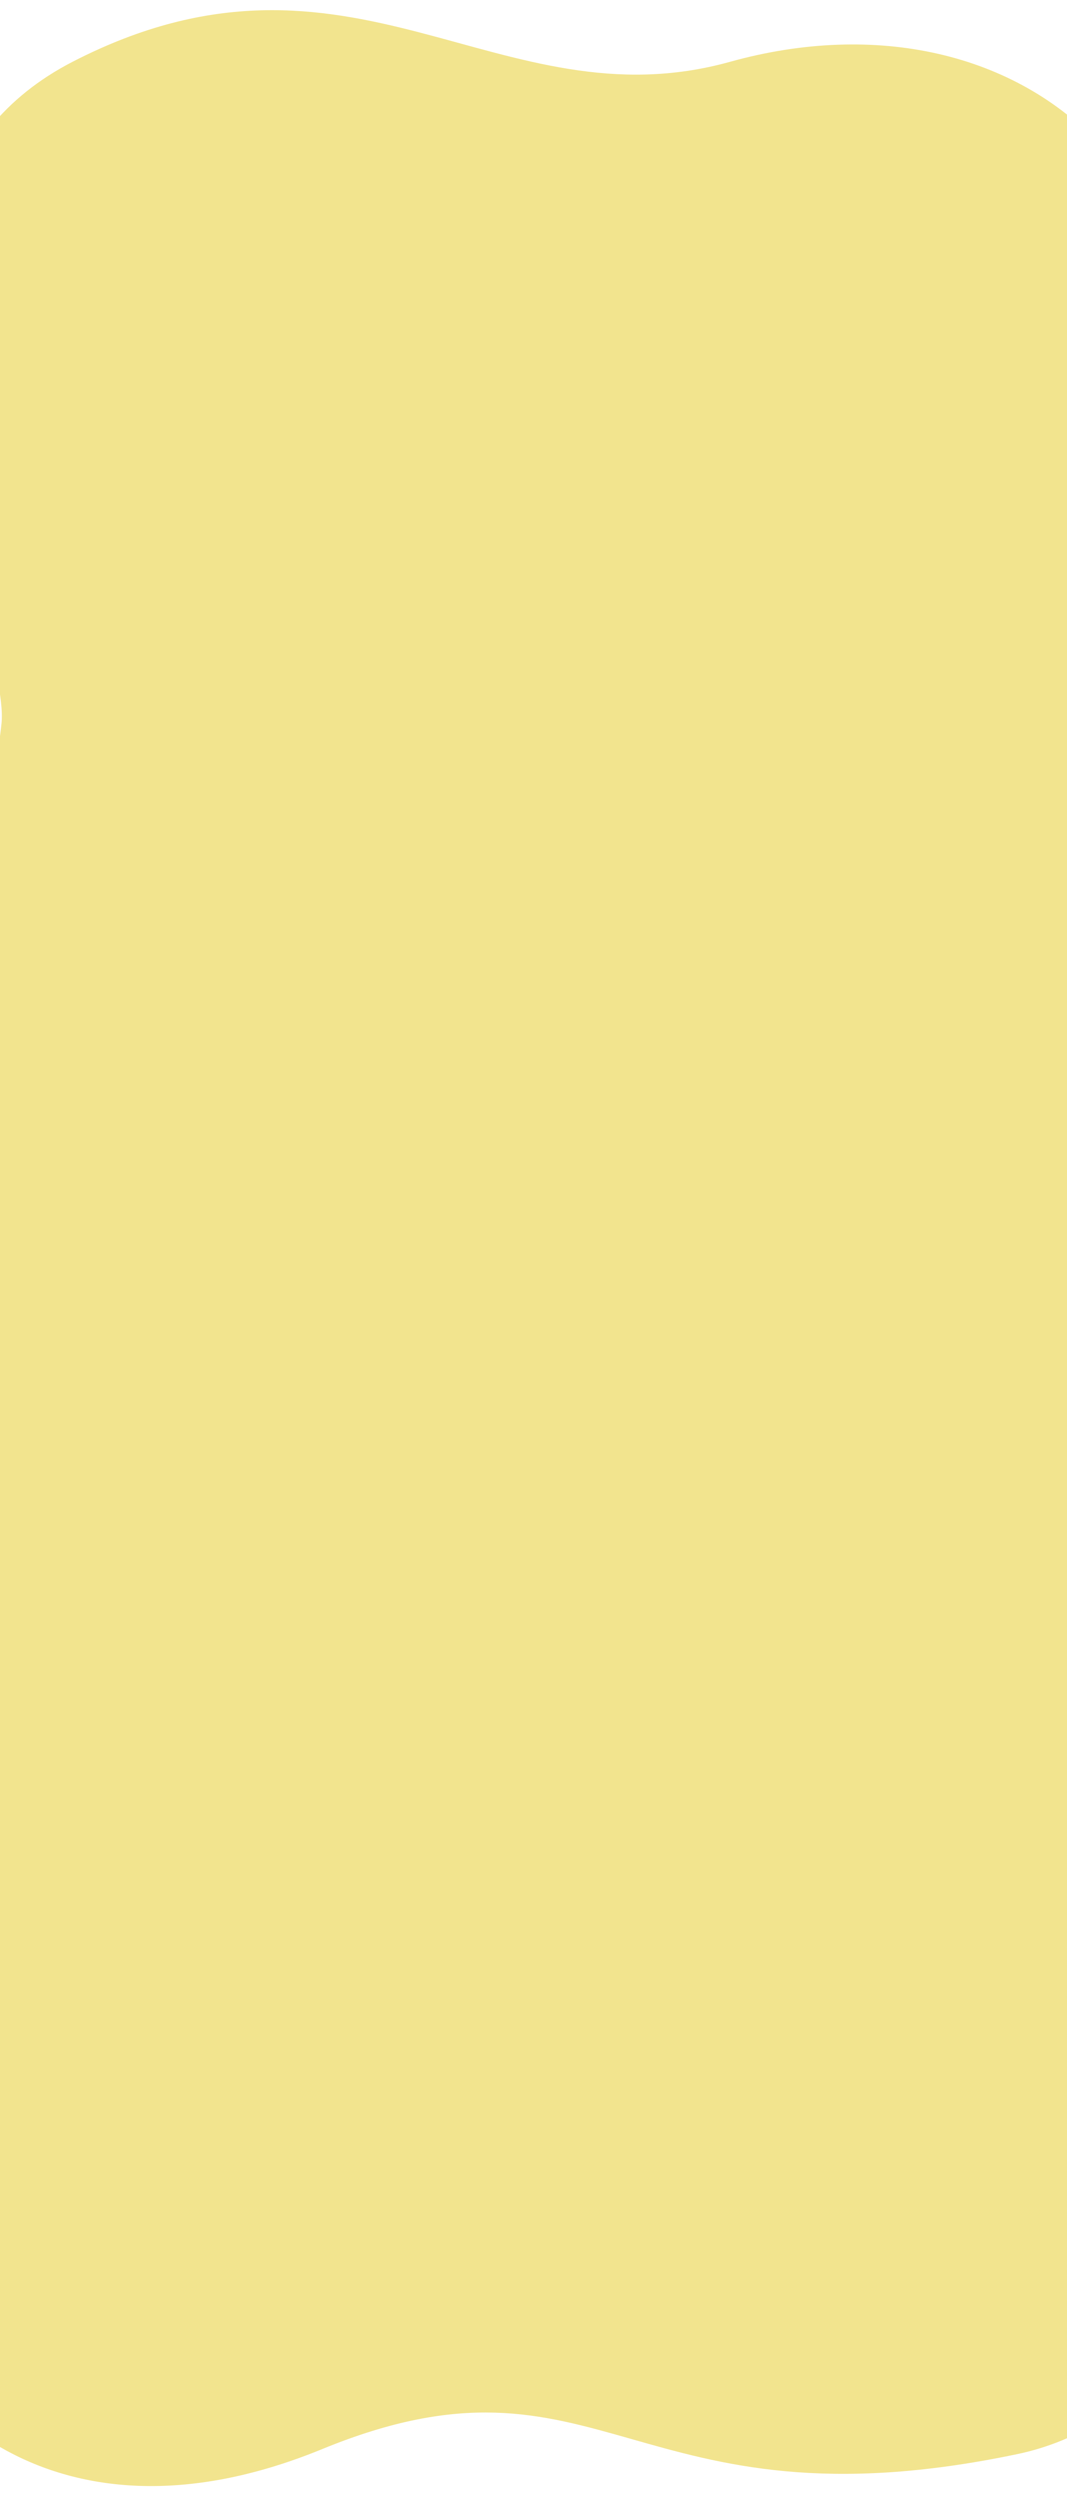 <svg id="圖層_1" data-name="圖層 1" xmlns="http://www.w3.org/2000/svg" xmlns:xlink="http://www.w3.org/1999/xlink" viewBox="0 0 760 1780"><defs><style>.cls-1{fill:none;}.cls-2{clip-path:url(#clip-path);}.cls-3{fill:#f2e48e;}</style><clipPath id="clip-path"><rect class="cls-1" y="4" width="760" height="1780"/></clipPath></defs><g class="cls-2"><path class="cls-3" d="M1.07,515.13c7.21-70.07-147.25-369.57,51-471.34S354.57,90,520,44c209-58.13,394.12,92.61,303.1,374.7C739.3,678.4,841.8,765,834.19,907.45c-7.77,145.31-135,294.58-24.41,393.65,144,129,91.85,409.11-85.36,446.19-274.42,57.44-295.14-85.56-494.82-3.66C33.79,1823.94-78.8,1704-96.55,1608.89c-45.4-243.31,112.46-242,84.31-359.31-26.62-111-88.74-192.86-104.28-313.06C-150.58,672.85-15.48,676,1.07,515.13Z"/></g></svg>